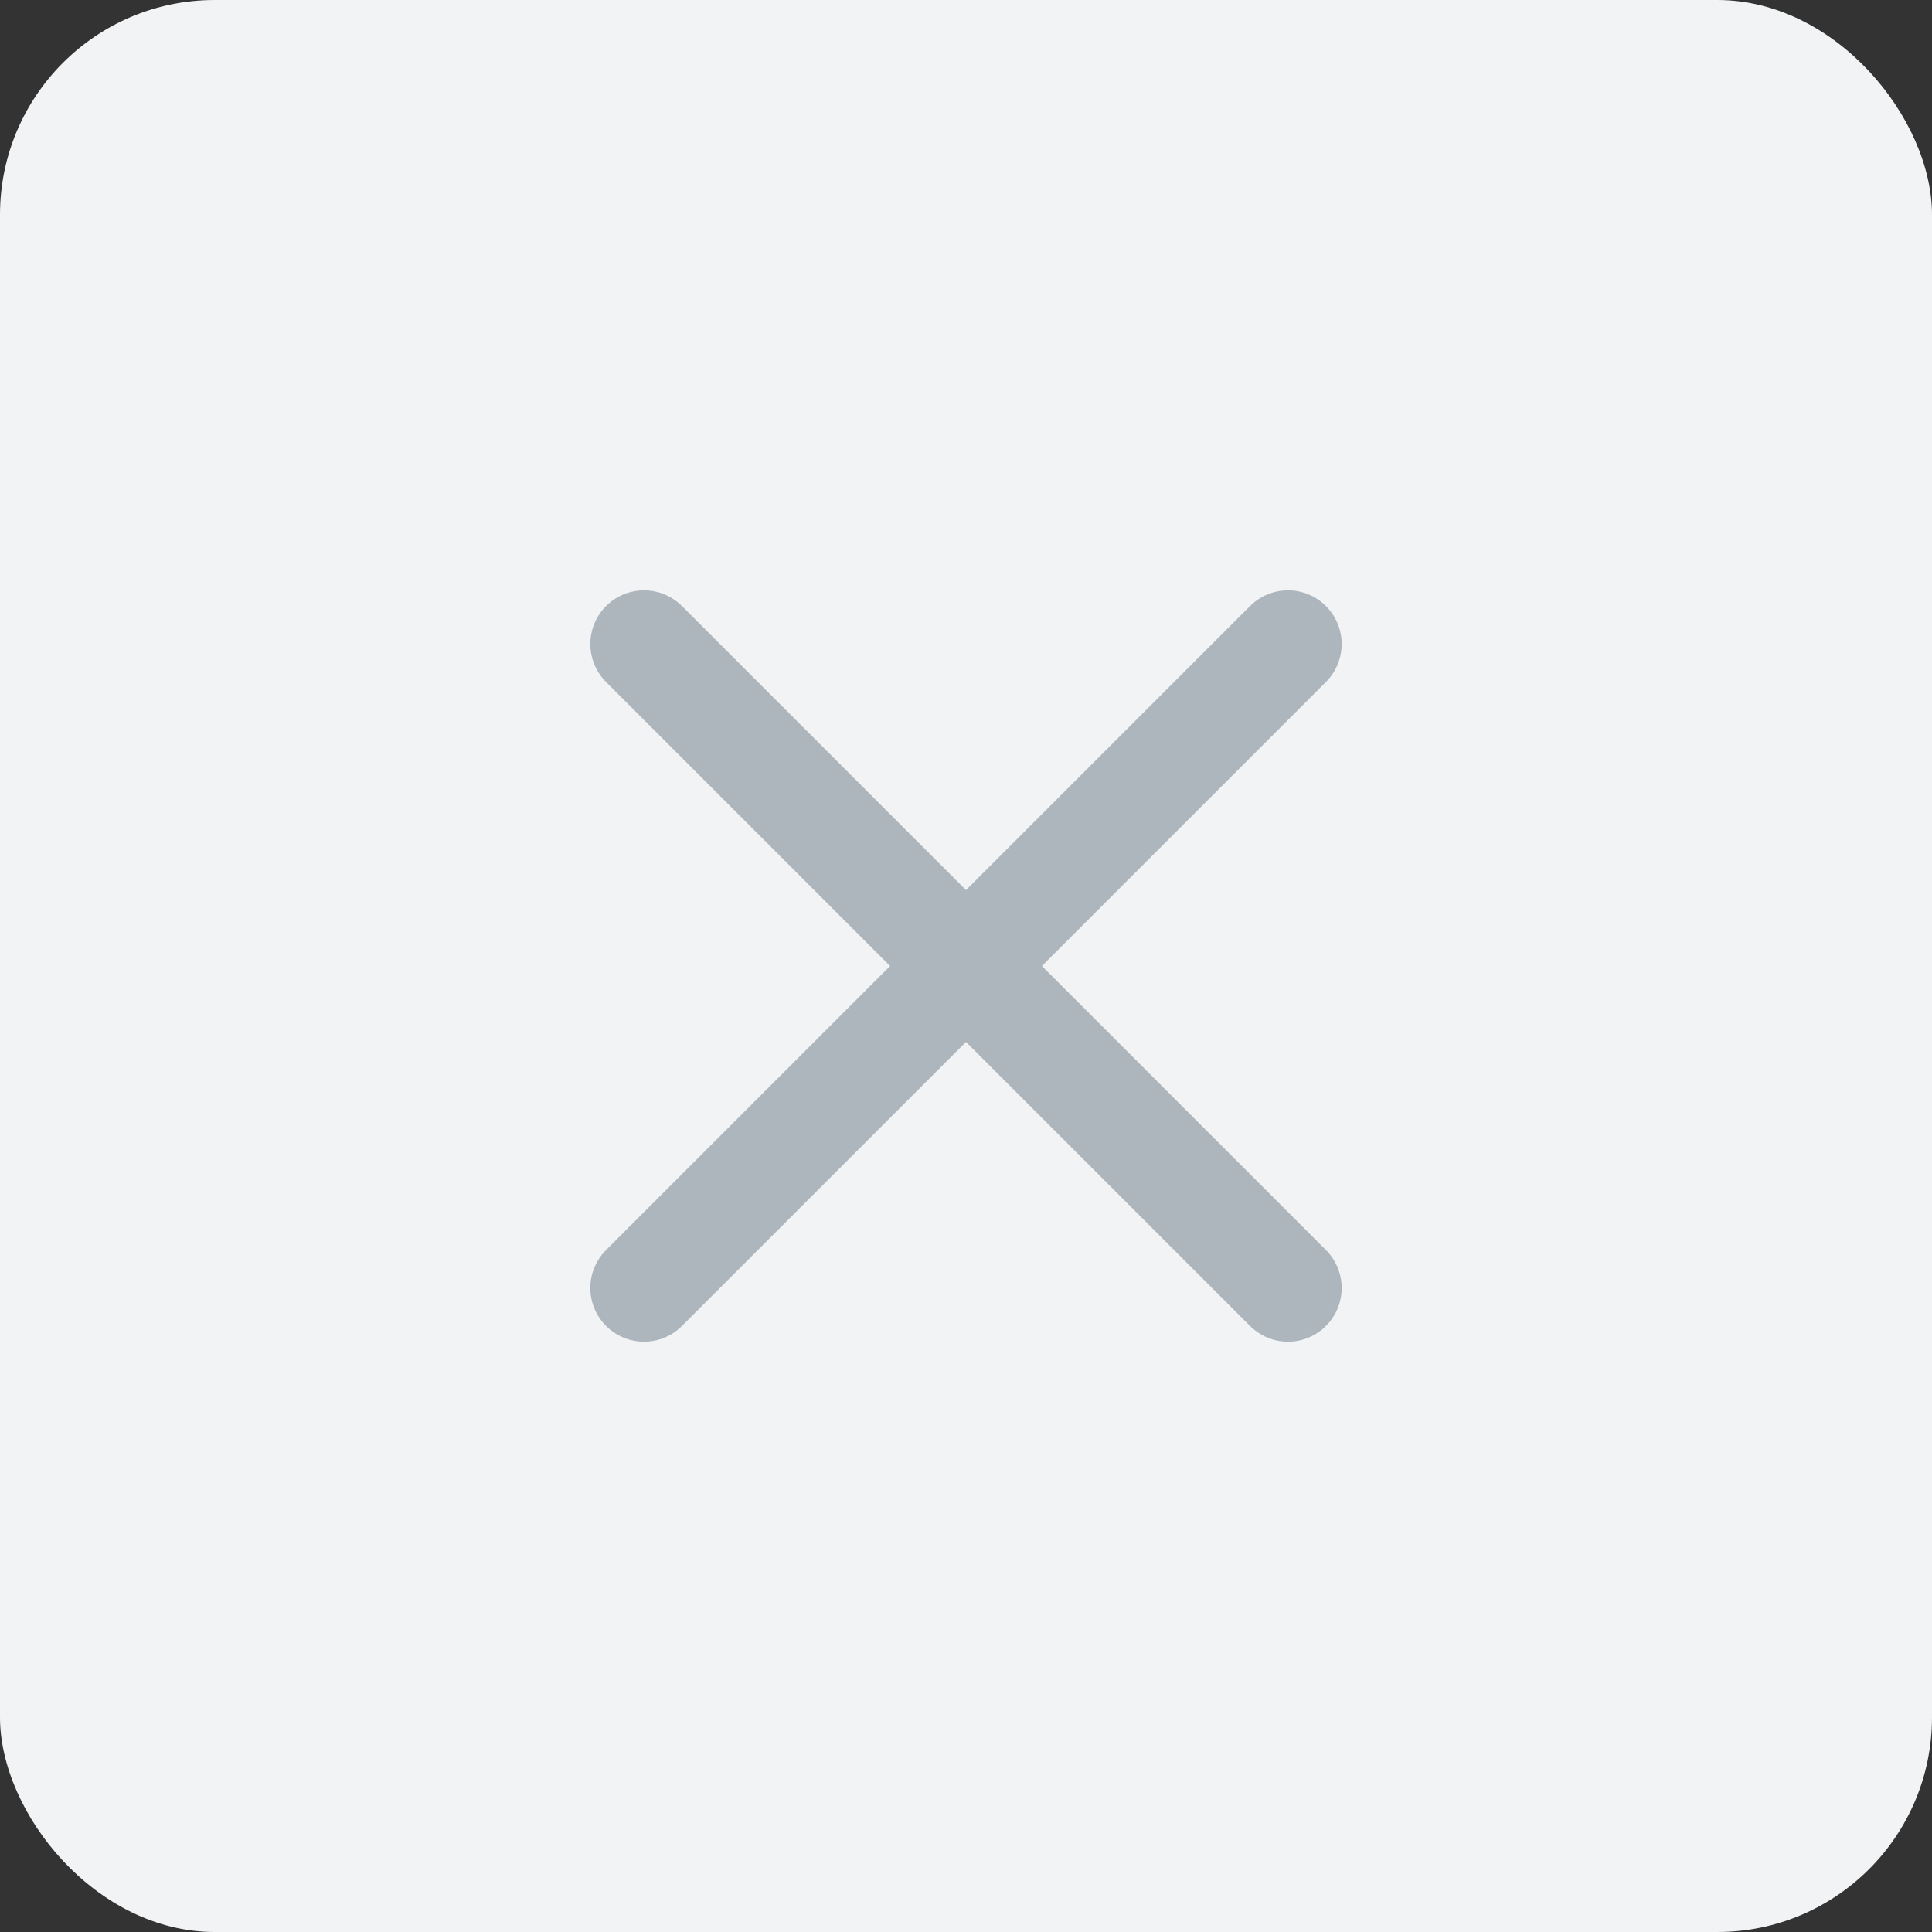 <svg width="36" height="36" viewBox="0 0 36 36" fill="none" xmlns="http://www.w3.org/2000/svg">
<rect x="0" y="0" width="36" height="36" fill="#333333" stroke="none"/>
<rect width="36" height="36" rx="4" fill="#F1F3F5"/>
<path d="M24 12L12 24" stroke="#ADB5BD" stroke-width="2" stroke-linecap="round" stroke-linejoin="round"/>
<path d="M12 12L24 24" stroke="#ADB5BD" stroke-width="2" stroke-linecap="round" stroke-linejoin="round"/>
</svg>
